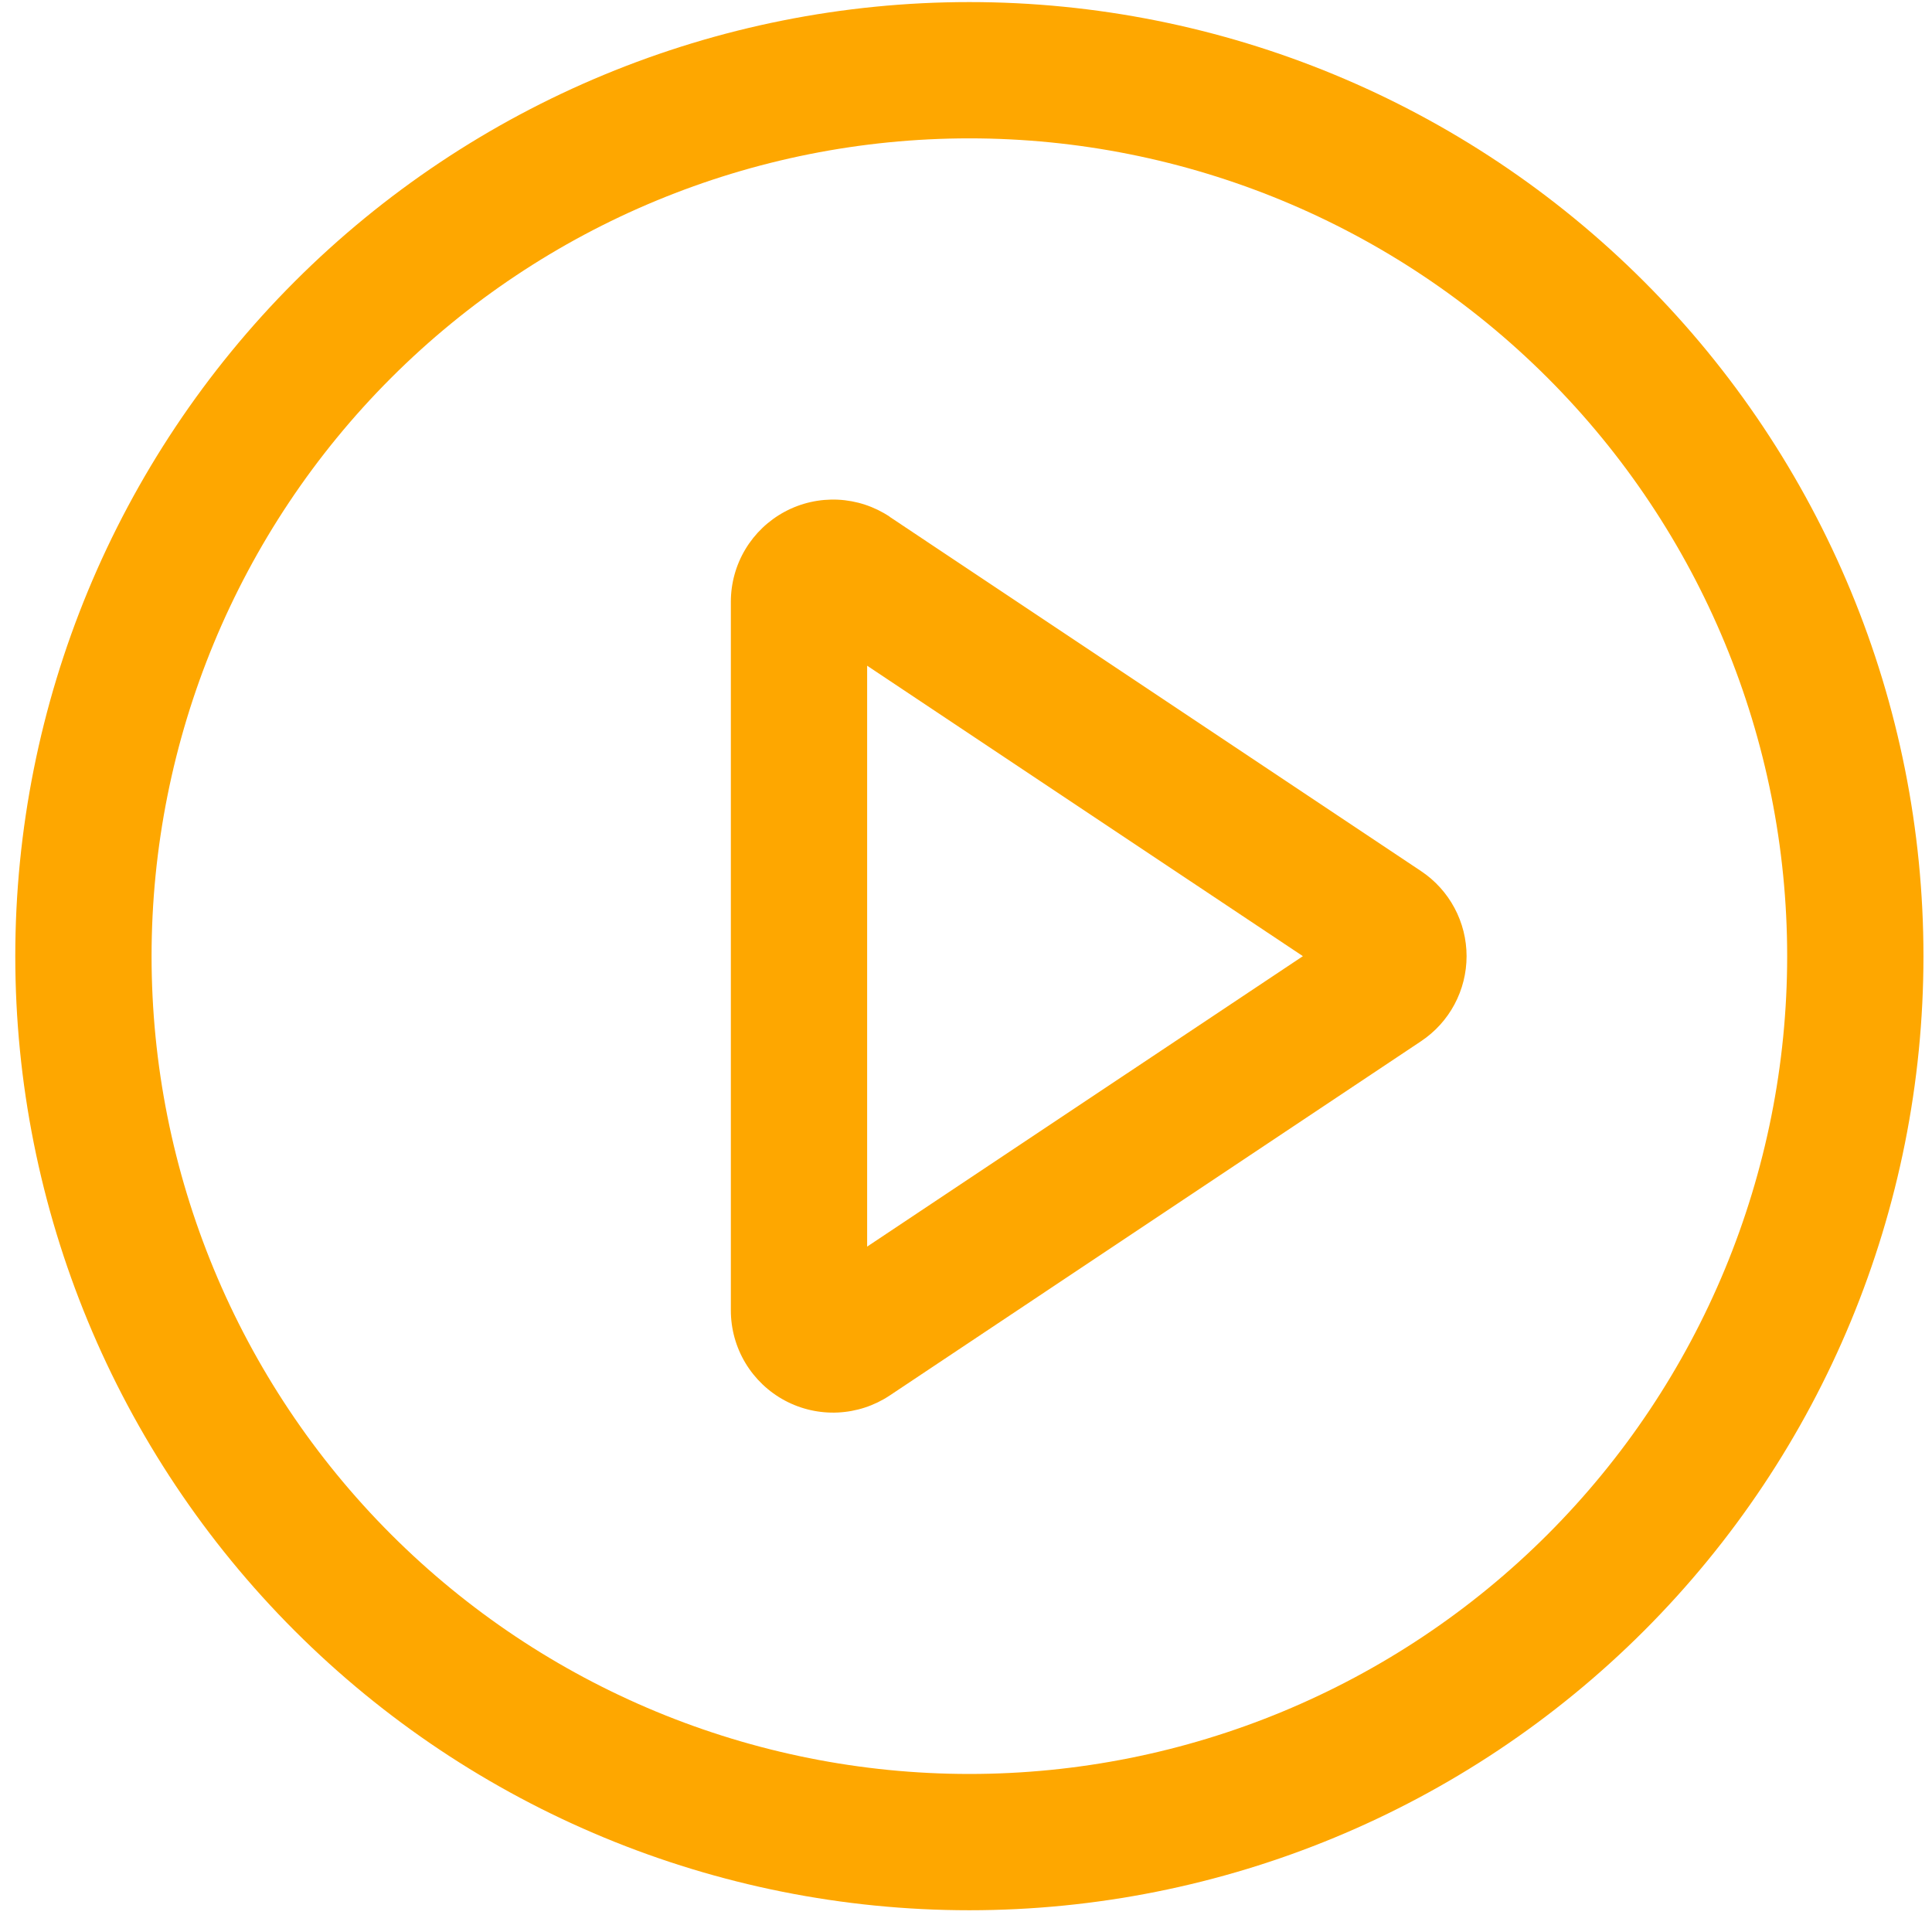<svg width="112" height="111" viewBox="0 0 112 111" fill="none" xmlns="http://www.w3.org/2000/svg">
<path d="M56.195 0.12C70.864 0.12 84.933 5.947 95.305 16.32C105.678 26.692 111.505 40.761 111.505 55.43C111.505 70.099 105.678 84.167 95.305 94.54C84.933 104.912 70.864 110.739 56.195 110.739C41.526 110.739 27.458 104.912 17.085 94.54C6.713 84.167 0.886 70.099 0.886 55.43C0.886 40.761 6.713 26.692 17.085 16.32C27.458 5.947 41.526 0.12 56.195 0.12ZM56.195 102.838C68.769 102.838 80.827 97.843 89.718 88.952C98.609 80.062 103.604 68.003 103.604 55.43C103.604 42.856 98.609 30.798 89.718 21.907C80.827 13.016 68.769 8.021 56.195 8.021C43.622 8.021 31.563 13.016 22.673 21.907C13.782 30.798 8.787 42.856 8.787 55.43C8.787 68.003 13.782 80.062 22.673 88.952C31.563 97.843 43.622 102.838 56.195 102.838ZM50.269 72.267L75.53 55.43L50.269 38.592V72.267ZM51.581 29.964L82.38 50.499C83.192 51.04 83.858 51.774 84.318 52.634C84.778 53.494 85.019 54.454 85.019 55.43C85.019 56.405 84.778 57.366 84.318 58.226C83.858 59.086 83.192 59.819 82.38 60.36L51.581 80.896C50.688 81.491 49.651 81.832 48.58 81.884C47.509 81.936 46.443 81.696 45.498 81.19C44.552 80.684 43.762 79.93 43.21 79.01C42.659 78.09 42.368 77.038 42.368 75.965V34.886C42.368 33.814 42.659 32.761 43.21 31.841C43.762 30.921 44.552 30.168 45.498 29.662C46.443 29.156 47.509 28.916 48.58 28.967C49.651 29.019 50.688 29.361 51.581 29.956V29.964Z" fill="#FEA700"/>
</svg>
